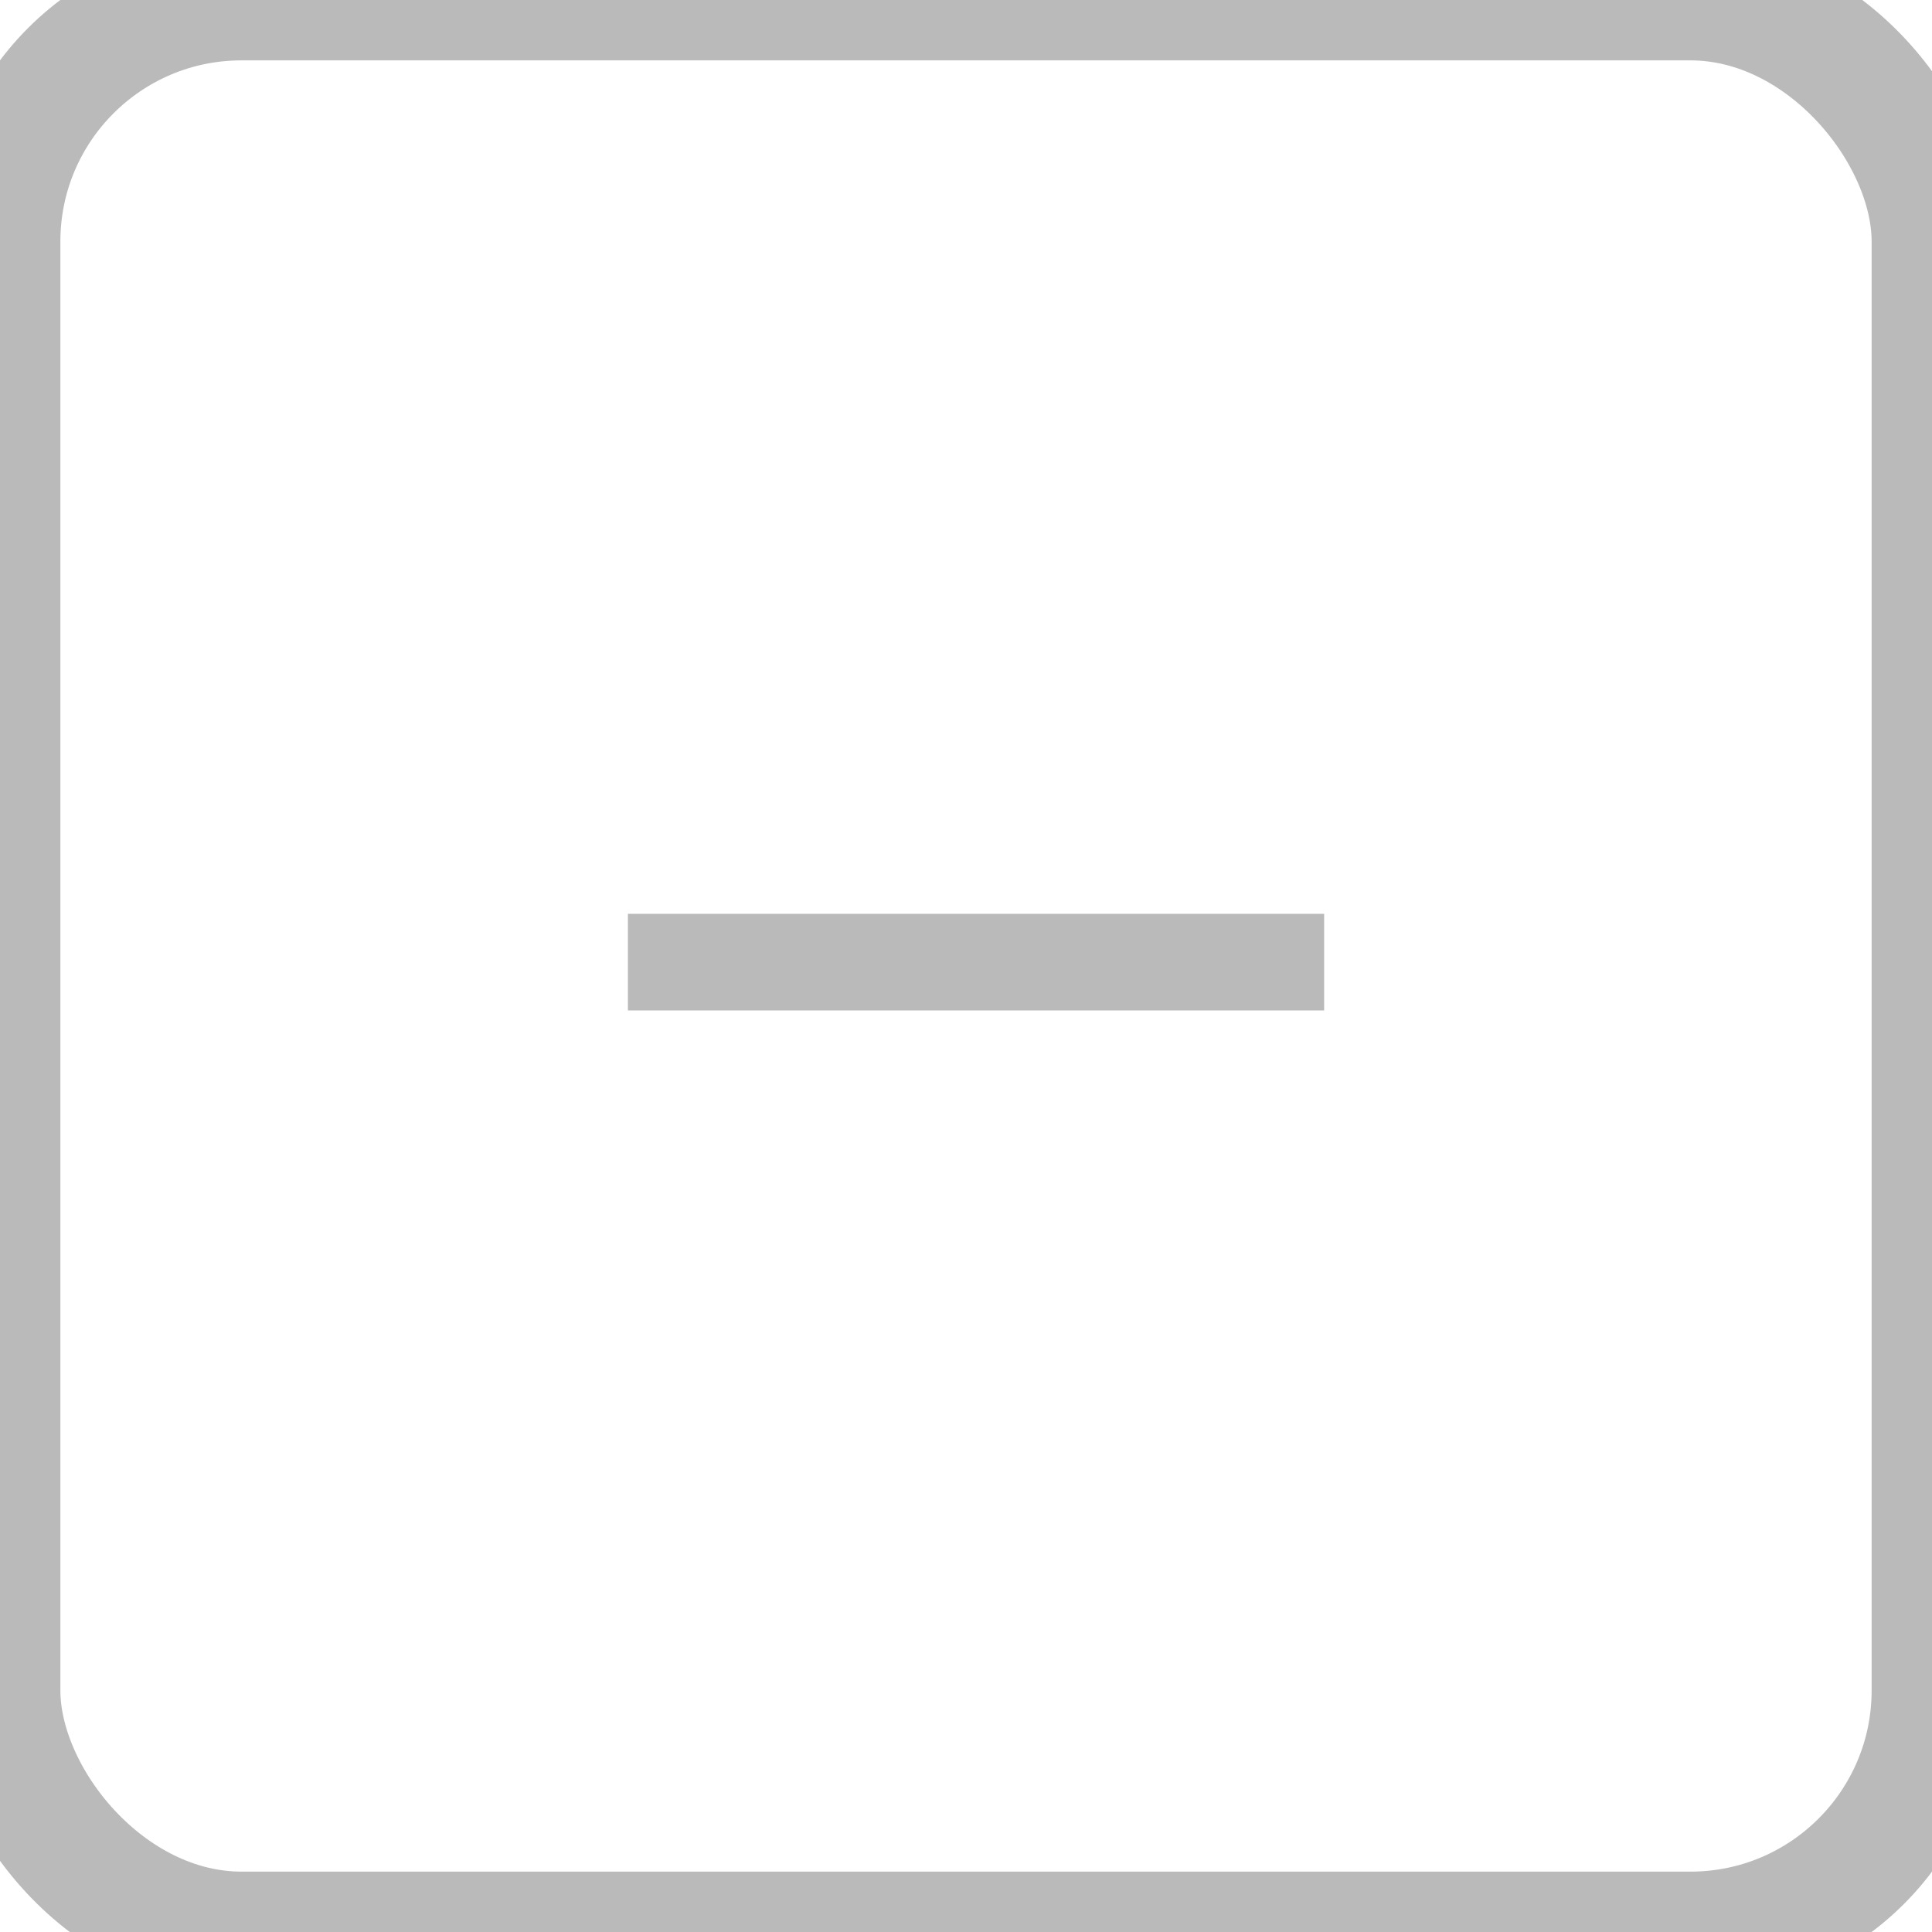 <?xml version="1.0" encoding="UTF-8" standalone="no"?>
<svg width="16px" height="16px" viewBox="0 0 16 16" version="1.1" xmlns="http://www.w3.org/2000/svg" xmlns:xlink="http://www.w3.org/1999/xlink">
    <defs></defs>
    <g id="Page-1" stroke="none" stroke-width="1" fill="none" fill-rule="evenodd">
        <g id="+-+-Rectangle-11" stroke="#BABABA">
            <rect id="Rectangle-10" x="0" y="0" width="16" height="16" rx="2"></rect>
            <path d="M5.6,7.968 L10.566,7.968" id="Line" stroke-width="0.8" stroke-linecap="square"></path>
        </g>
    </g>
</svg>